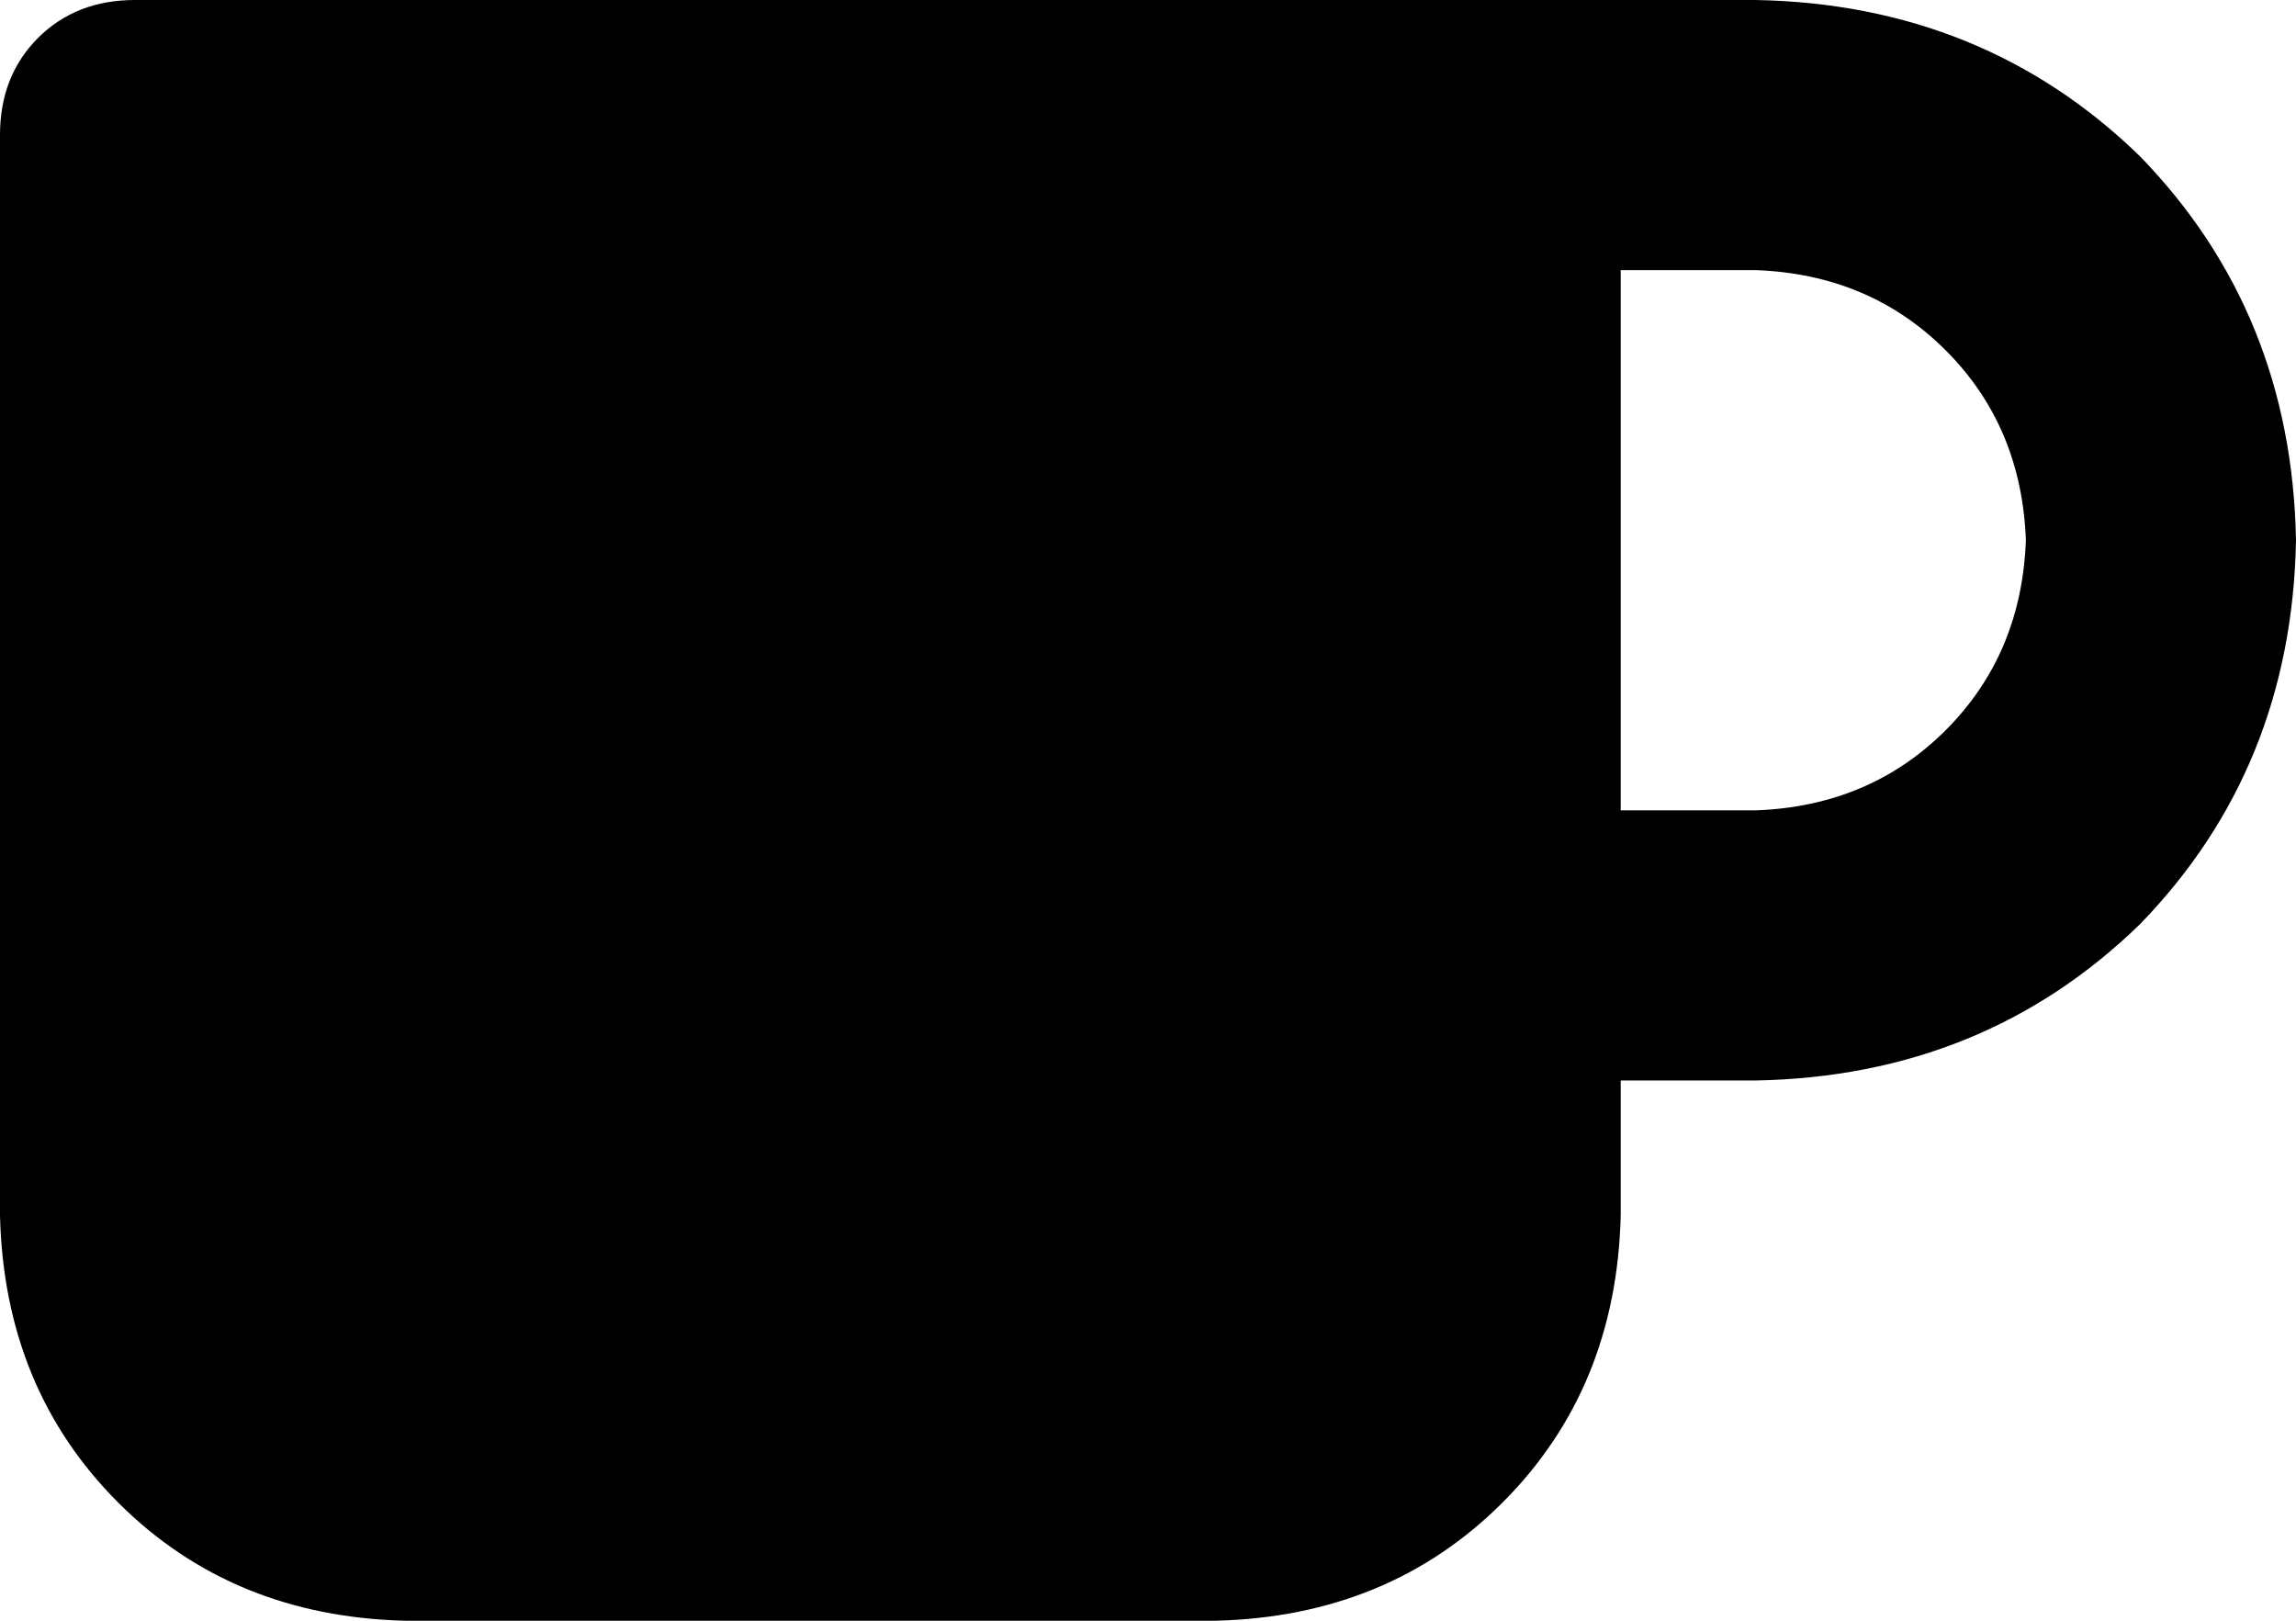 <svg xmlns="http://www.w3.org/2000/svg" viewBox="0 0 544 384">
    <path d="M 32 0 Q 18 0 9 9 L 9 9 Q 0 18 0 32 L 0 288 Q 1 329 28 356 Q 55 383 96 384 L 288 384 Q 329 383 356 356 Q 383 329 384 288 L 384 256 L 416 256 Q 470 255 507 219 Q 543 182 544 128 Q 543 74 507 37 Q 470 1 416 0 L 352 0 L 32 0 L 32 0 Z M 384 64 L 416 64 Q 443 65 461 83 Q 479 101 480 128 Q 479 155 461 173 Q 443 191 416 192 L 384 192 L 384 64 L 384 64 Z"/>
</svg>
